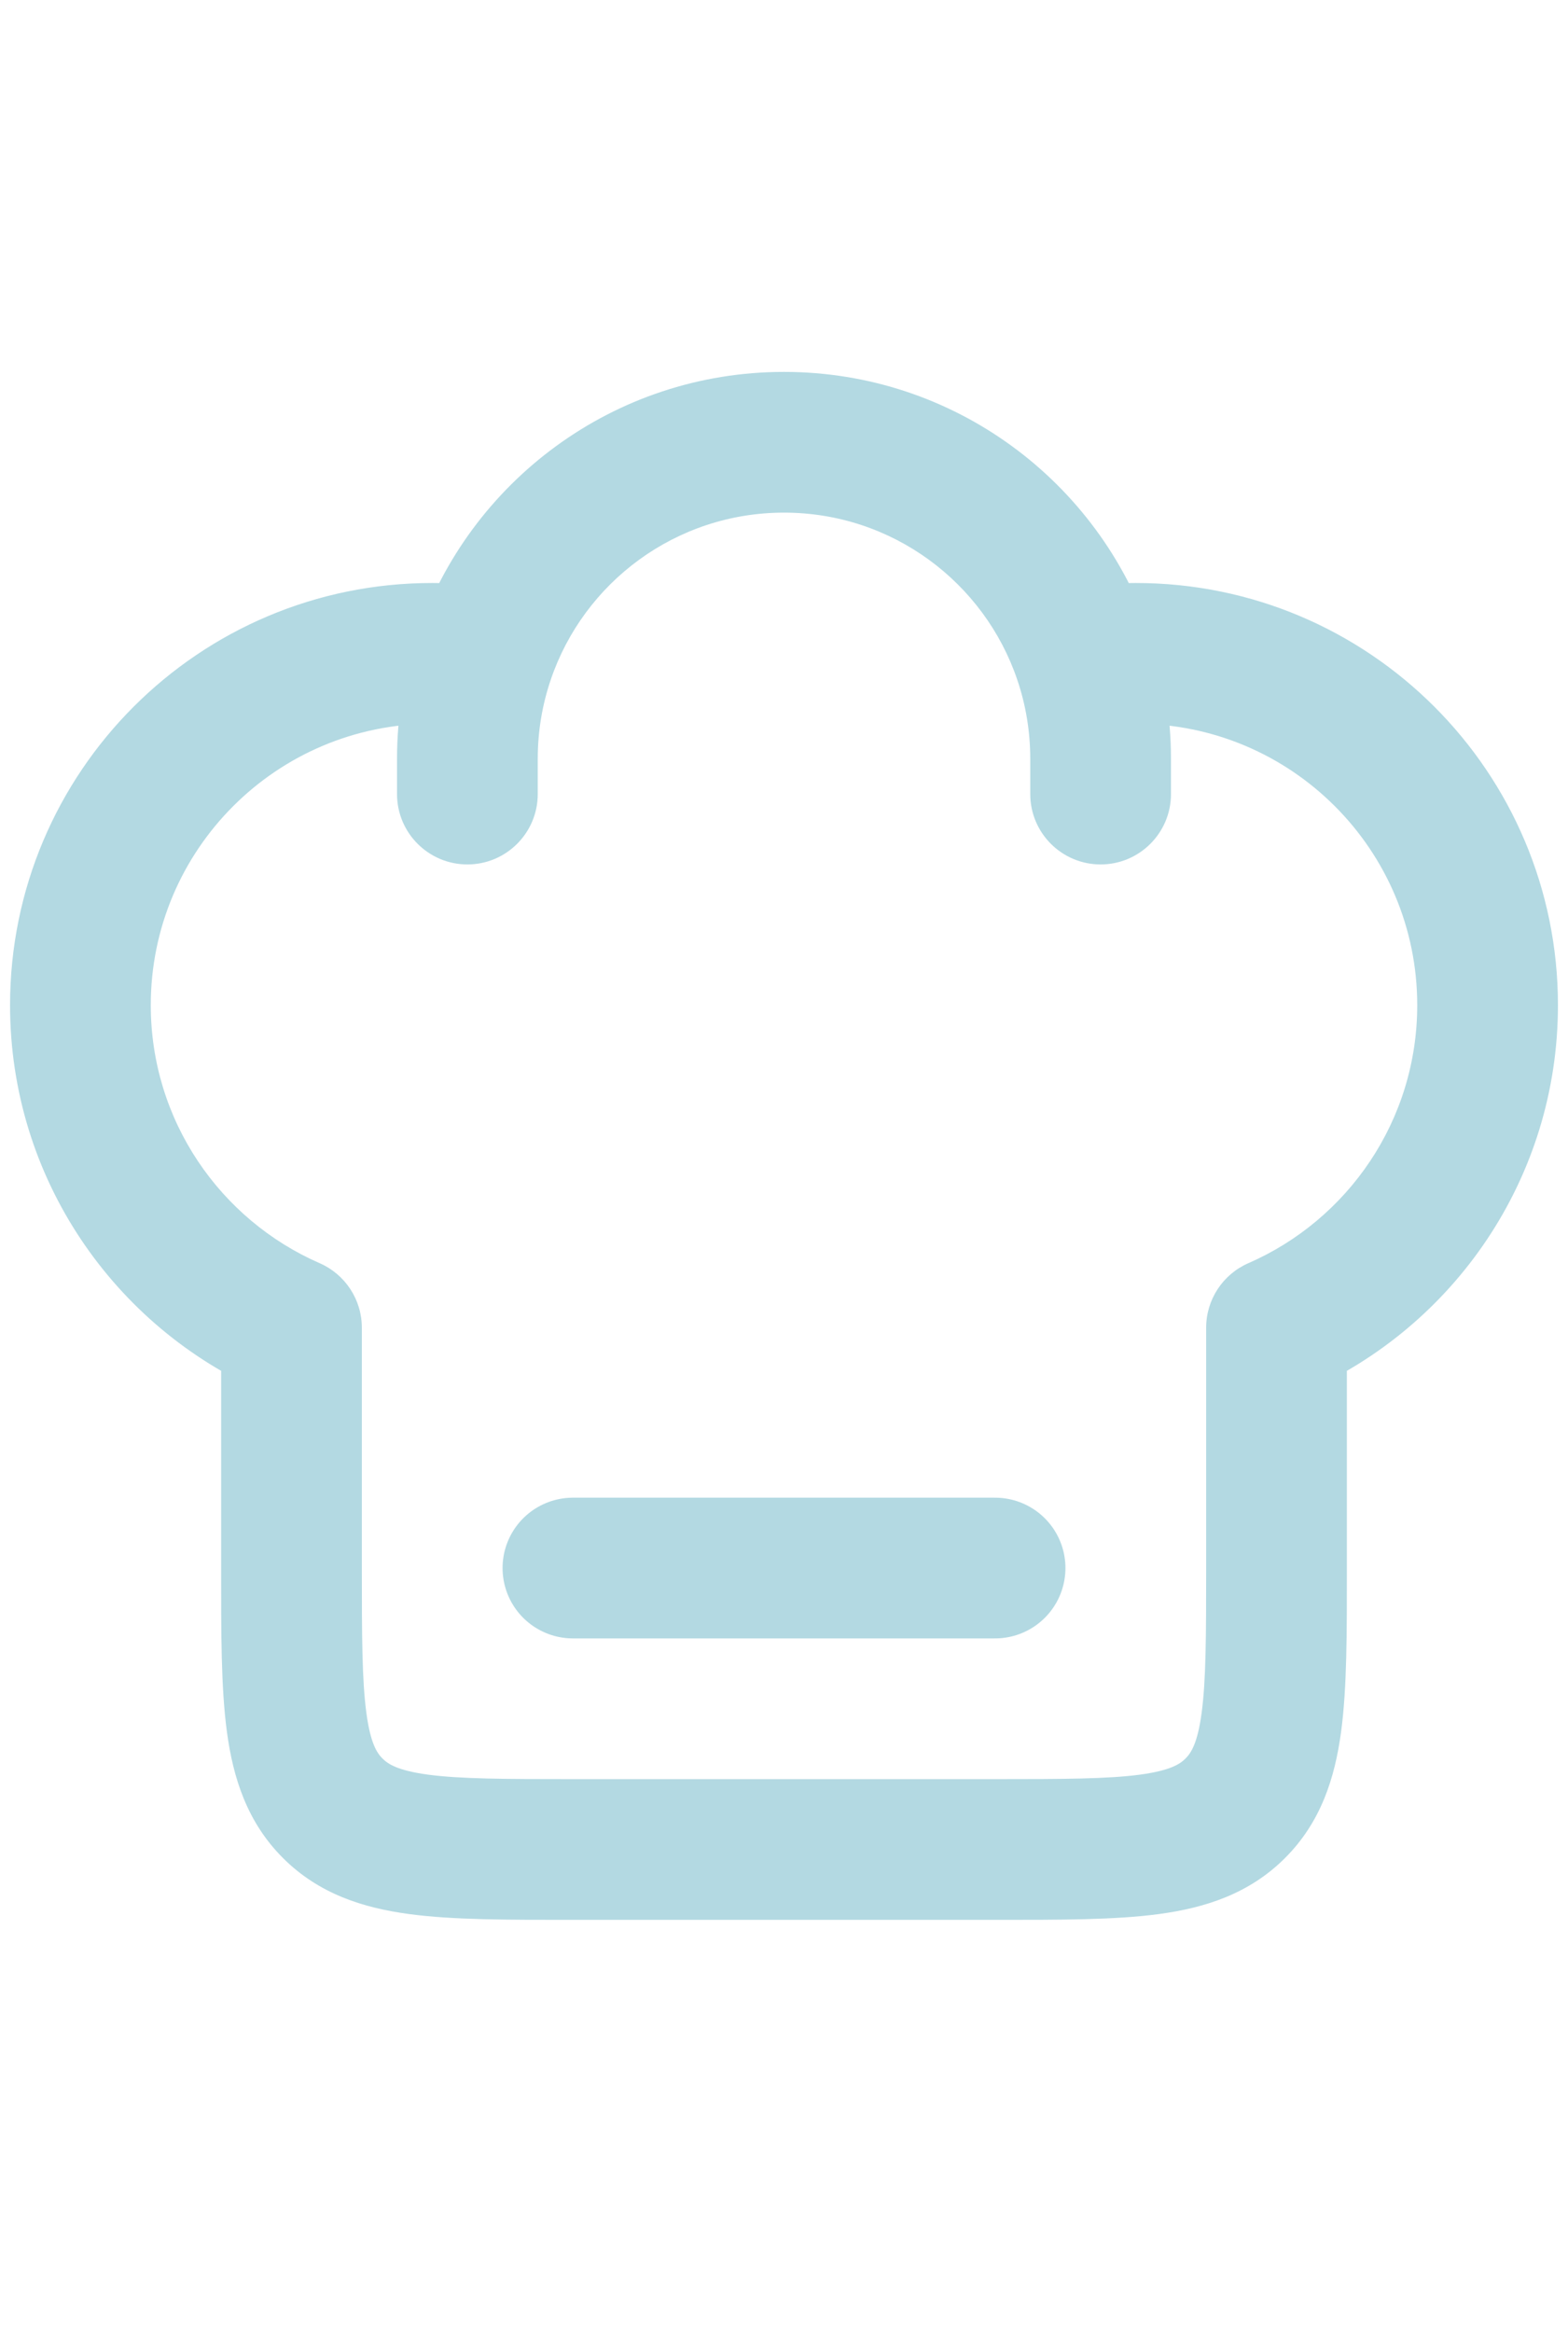 <svg width="39" height="58" viewBox="0 0 39 58" fill="none" xmlns="http://www.w3.org/2000/svg">
<path d="M31.75 39L33.5 39L33.5 39L31.75 39ZM7.25 33.022H9C9 32.326 8.588 31.697 7.951 31.418L7.25 33.022ZM31.75 33.022L31.049 31.418C30.412 31.697 30 32.326 30 33.022L31.75 33.022ZM25.625 19.75C25.625 20.716 26.409 21.5 27.375 21.5C28.341 21.5 29.125 20.716 29.125 19.75H25.625ZM9.875 19.75C9.875 20.716 10.659 21.5 11.625 21.5C12.591 21.5 13.375 20.716 13.375 19.75H9.875ZM10.75 14.5C4.951 14.5 0.25 19.201 0.25 25H3.75C3.75 21.134 6.884 18 10.75 18V14.5ZM28.25 18C32.116 18 35.25 21.134 35.25 25H38.75C38.75 19.201 34.049 14.5 28.25 14.5V18ZM24.75 44.25H14.25V47.75H24.75V44.25ZM14.25 44.25C12.551 44.25 11.452 44.246 10.643 44.138C9.884 44.035 9.646 43.871 9.513 43.737L7.038 46.212C7.93 47.104 9.029 47.452 10.176 47.606C11.273 47.754 12.65 47.75 14.25 47.75V44.25ZM5.5 39C5.5 40.6 5.496 41.977 5.644 43.074C5.798 44.221 6.146 45.32 7.038 46.212L9.513 43.737C9.379 43.604 9.215 43.366 9.113 42.607C9.004 41.798 9 40.699 9 39H5.5ZM30 39C30 40.699 29.996 41.798 29.887 42.607C29.785 43.366 29.621 43.604 29.487 43.737L31.962 46.212C32.854 45.32 33.202 44.221 33.356 43.074C33.504 41.977 33.5 40.6 33.5 39H30ZM24.75 47.75C26.35 47.75 27.727 47.754 28.824 47.606C29.971 47.452 31.07 47.104 31.962 46.212L29.487 43.737C29.354 43.871 29.116 44.035 28.357 44.138C27.548 44.246 26.449 44.25 24.75 44.25V47.75ZM10.75 18C11.102 18 11.448 18.026 11.784 18.076L12.296 14.613C11.791 14.539 11.274 14.5 10.75 14.5V18ZM19.5 9.25C15.264 9.25 11.671 11.986 10.383 15.783L13.698 16.907C14.518 14.487 16.808 12.75 19.5 12.75V9.25ZM10.383 15.783C10.053 16.755 9.875 17.796 9.875 18.875H13.375C13.375 18.183 13.489 17.522 13.698 16.907L10.383 15.783ZM28.25 14.5C27.726 14.5 27.209 14.539 26.704 14.613L27.215 18.076C27.552 18.026 27.898 18 28.25 18V14.5ZM19.5 12.75C22.192 12.75 24.482 14.487 25.302 16.907L28.617 15.783C27.329 11.986 23.736 9.25 19.5 9.25V12.75ZM25.302 16.907C25.511 17.522 25.625 18.183 25.625 18.875H29.125C29.125 17.796 28.947 16.755 28.617 15.783L25.302 16.907ZM9 39V33.022H5.5V39H9ZM7.951 31.418C5.475 30.337 3.75 27.868 3.75 25H0.25C0.25 29.308 2.845 33.007 6.549 34.626L7.951 31.418ZM30 33.022L30 39L33.5 39L33.5 33.022L30 33.022ZM35.25 25C35.25 27.868 33.525 30.337 31.049 31.418L32.451 34.626C36.155 33.007 38.75 29.308 38.75 25H35.25ZM25.625 18.875V19.75H29.125V18.875H25.625ZM9.875 18.875V19.75H13.375V18.875H9.875Z" fill="#B3D9E2"/>
<path d="M14.25 39H24.75" stroke="#B3D9E2" stroke-width="3.5" stroke-linecap="round" stroke-linejoin="round"/>
</svg>
